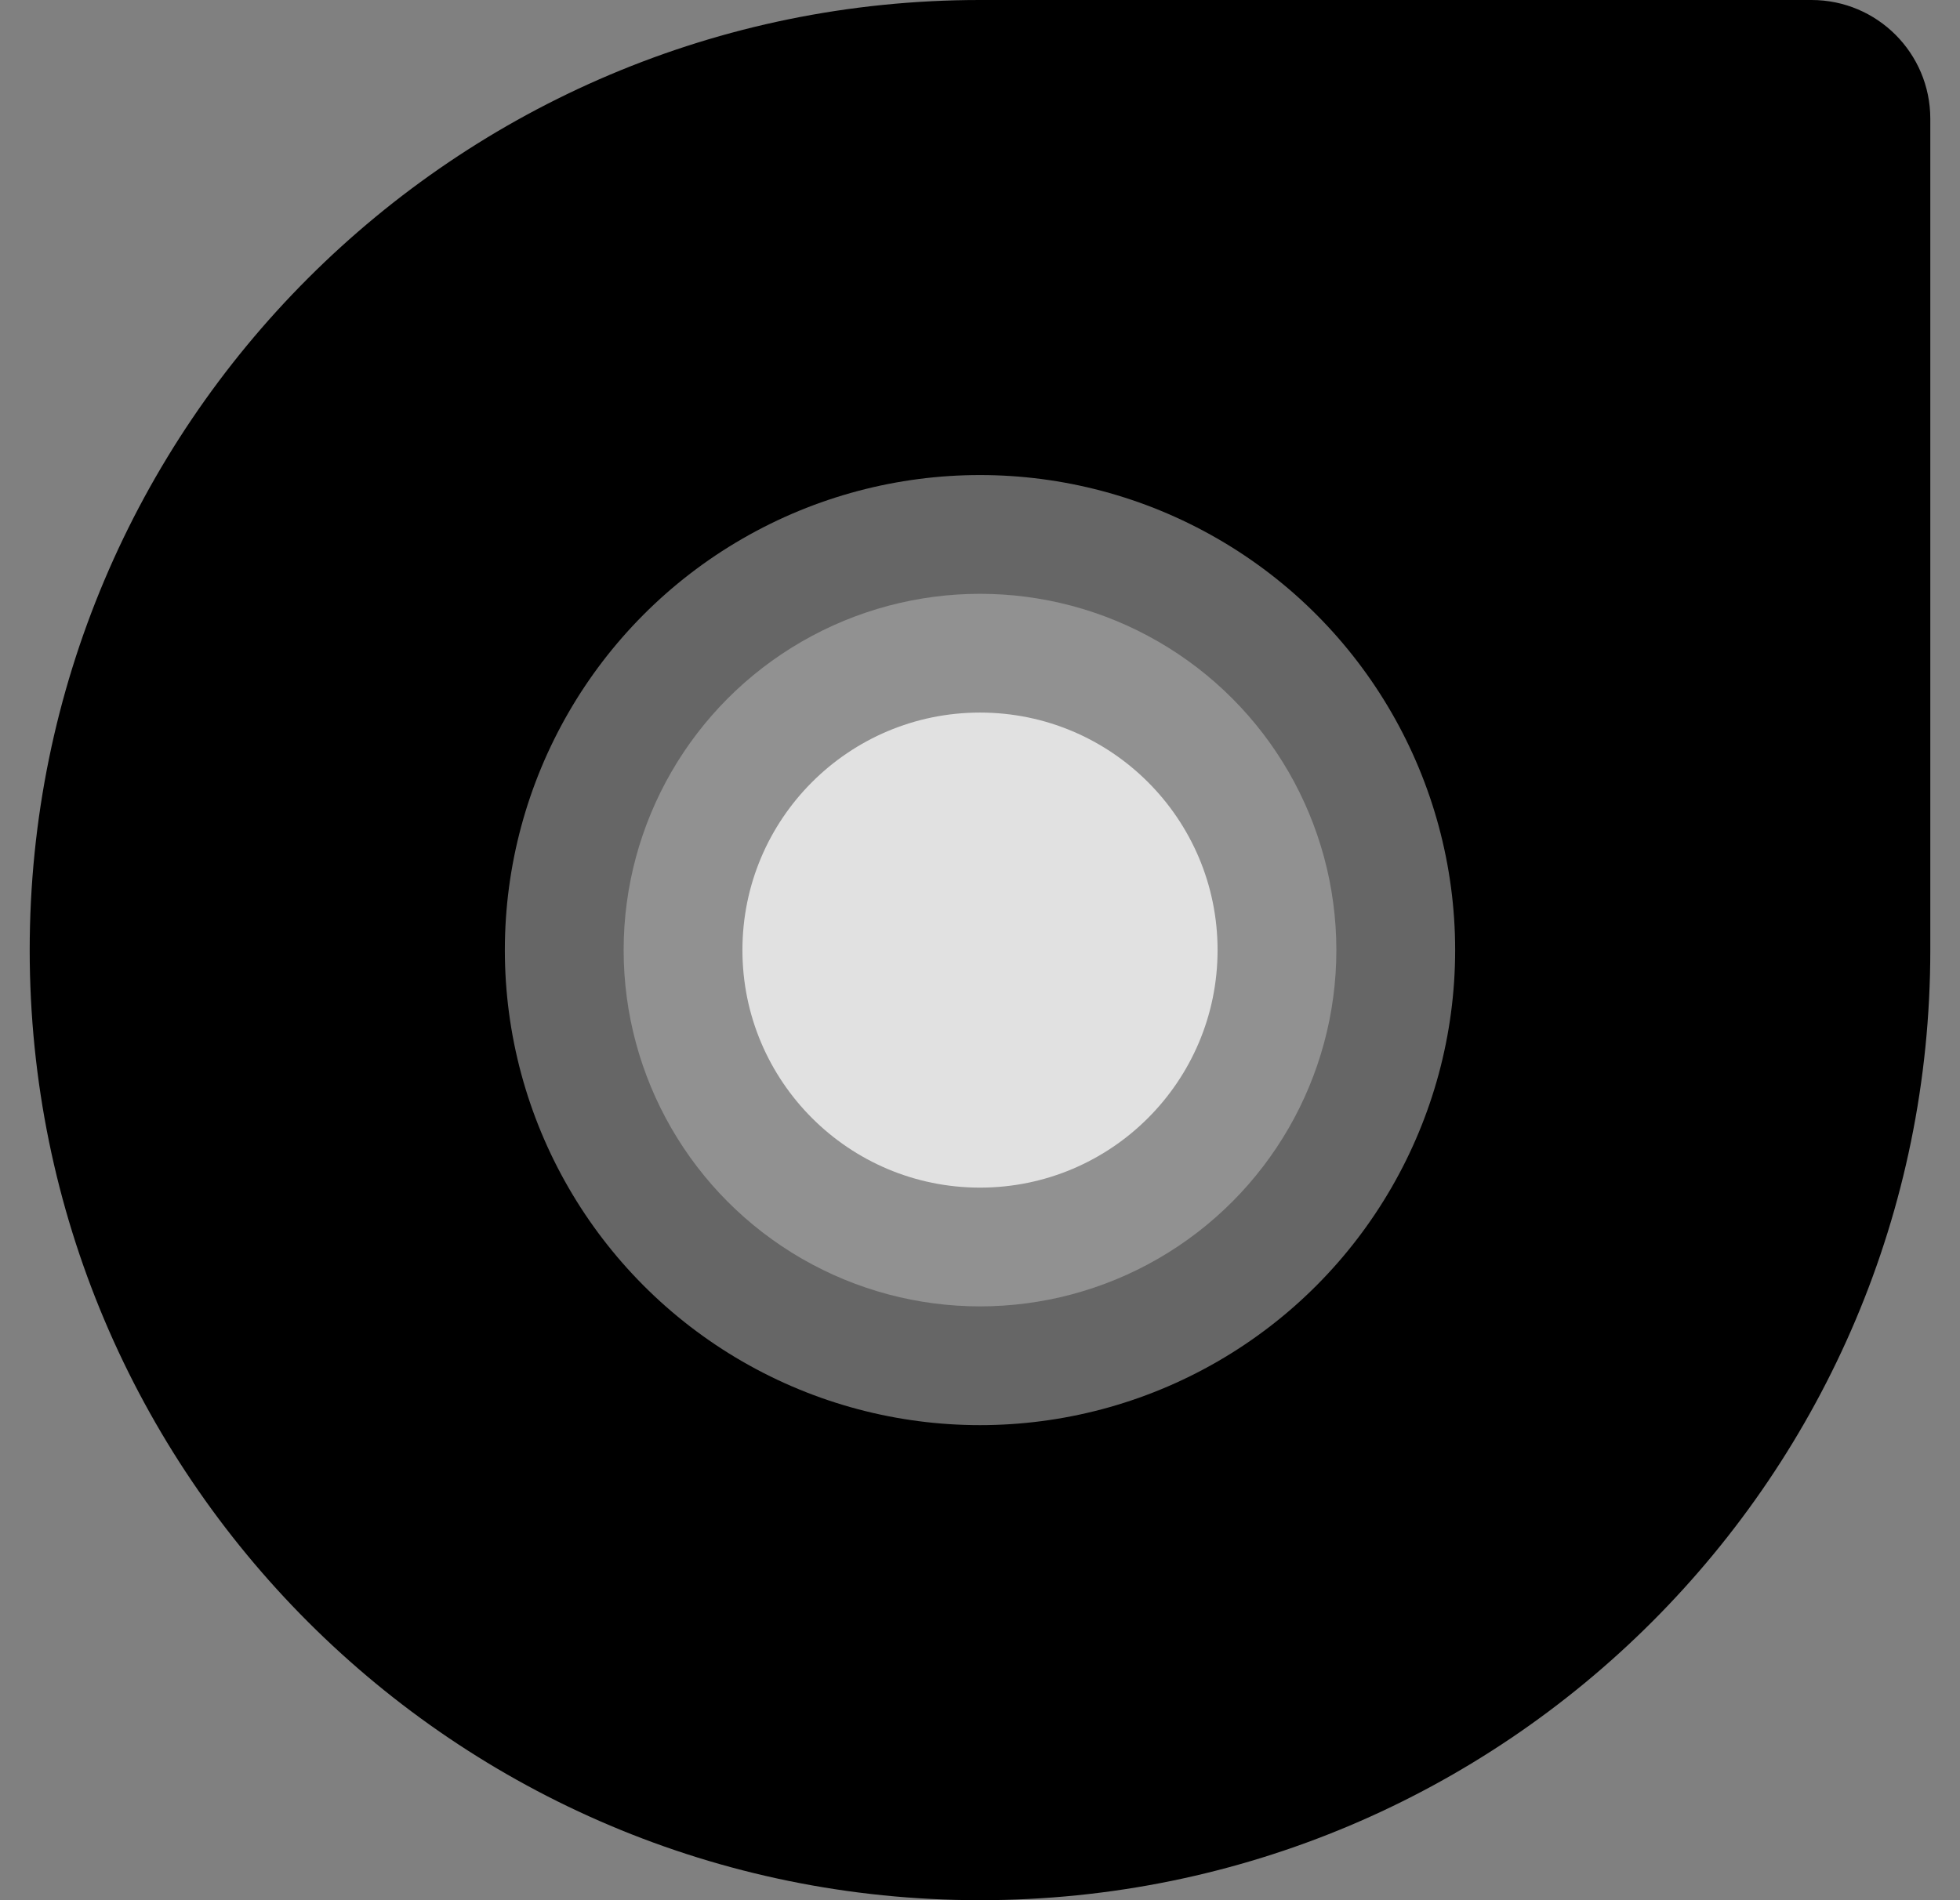 <svg width="33" height="32" viewBox="0 0 33 32" fill="none" xmlns="http://www.w3.org/2000/svg">
<rect x="0" y="0" width="33" height="32" fill="#808080" stroke="none"/>
<path d="M0.5 16C0.5 7.163 7.663 0 16.5 0H30.5C31.605 0 32.5 0.895 32.5 2V16C32.5 24.837 25.337 32 16.5 32C7.663 32 0.5 24.837 0.5 16Z" fill="black"/>
<circle cx="16.5" cy="16" r="8" fill="white" fill-opacity="0.4"/>
<circle cx="16.5" cy="16" r="6" fill="white" fill-opacity="0.28"/>
<circle cx="16.5" cy="16" r="4" fill="white" fill-opacity="0.73"/>
</svg>
